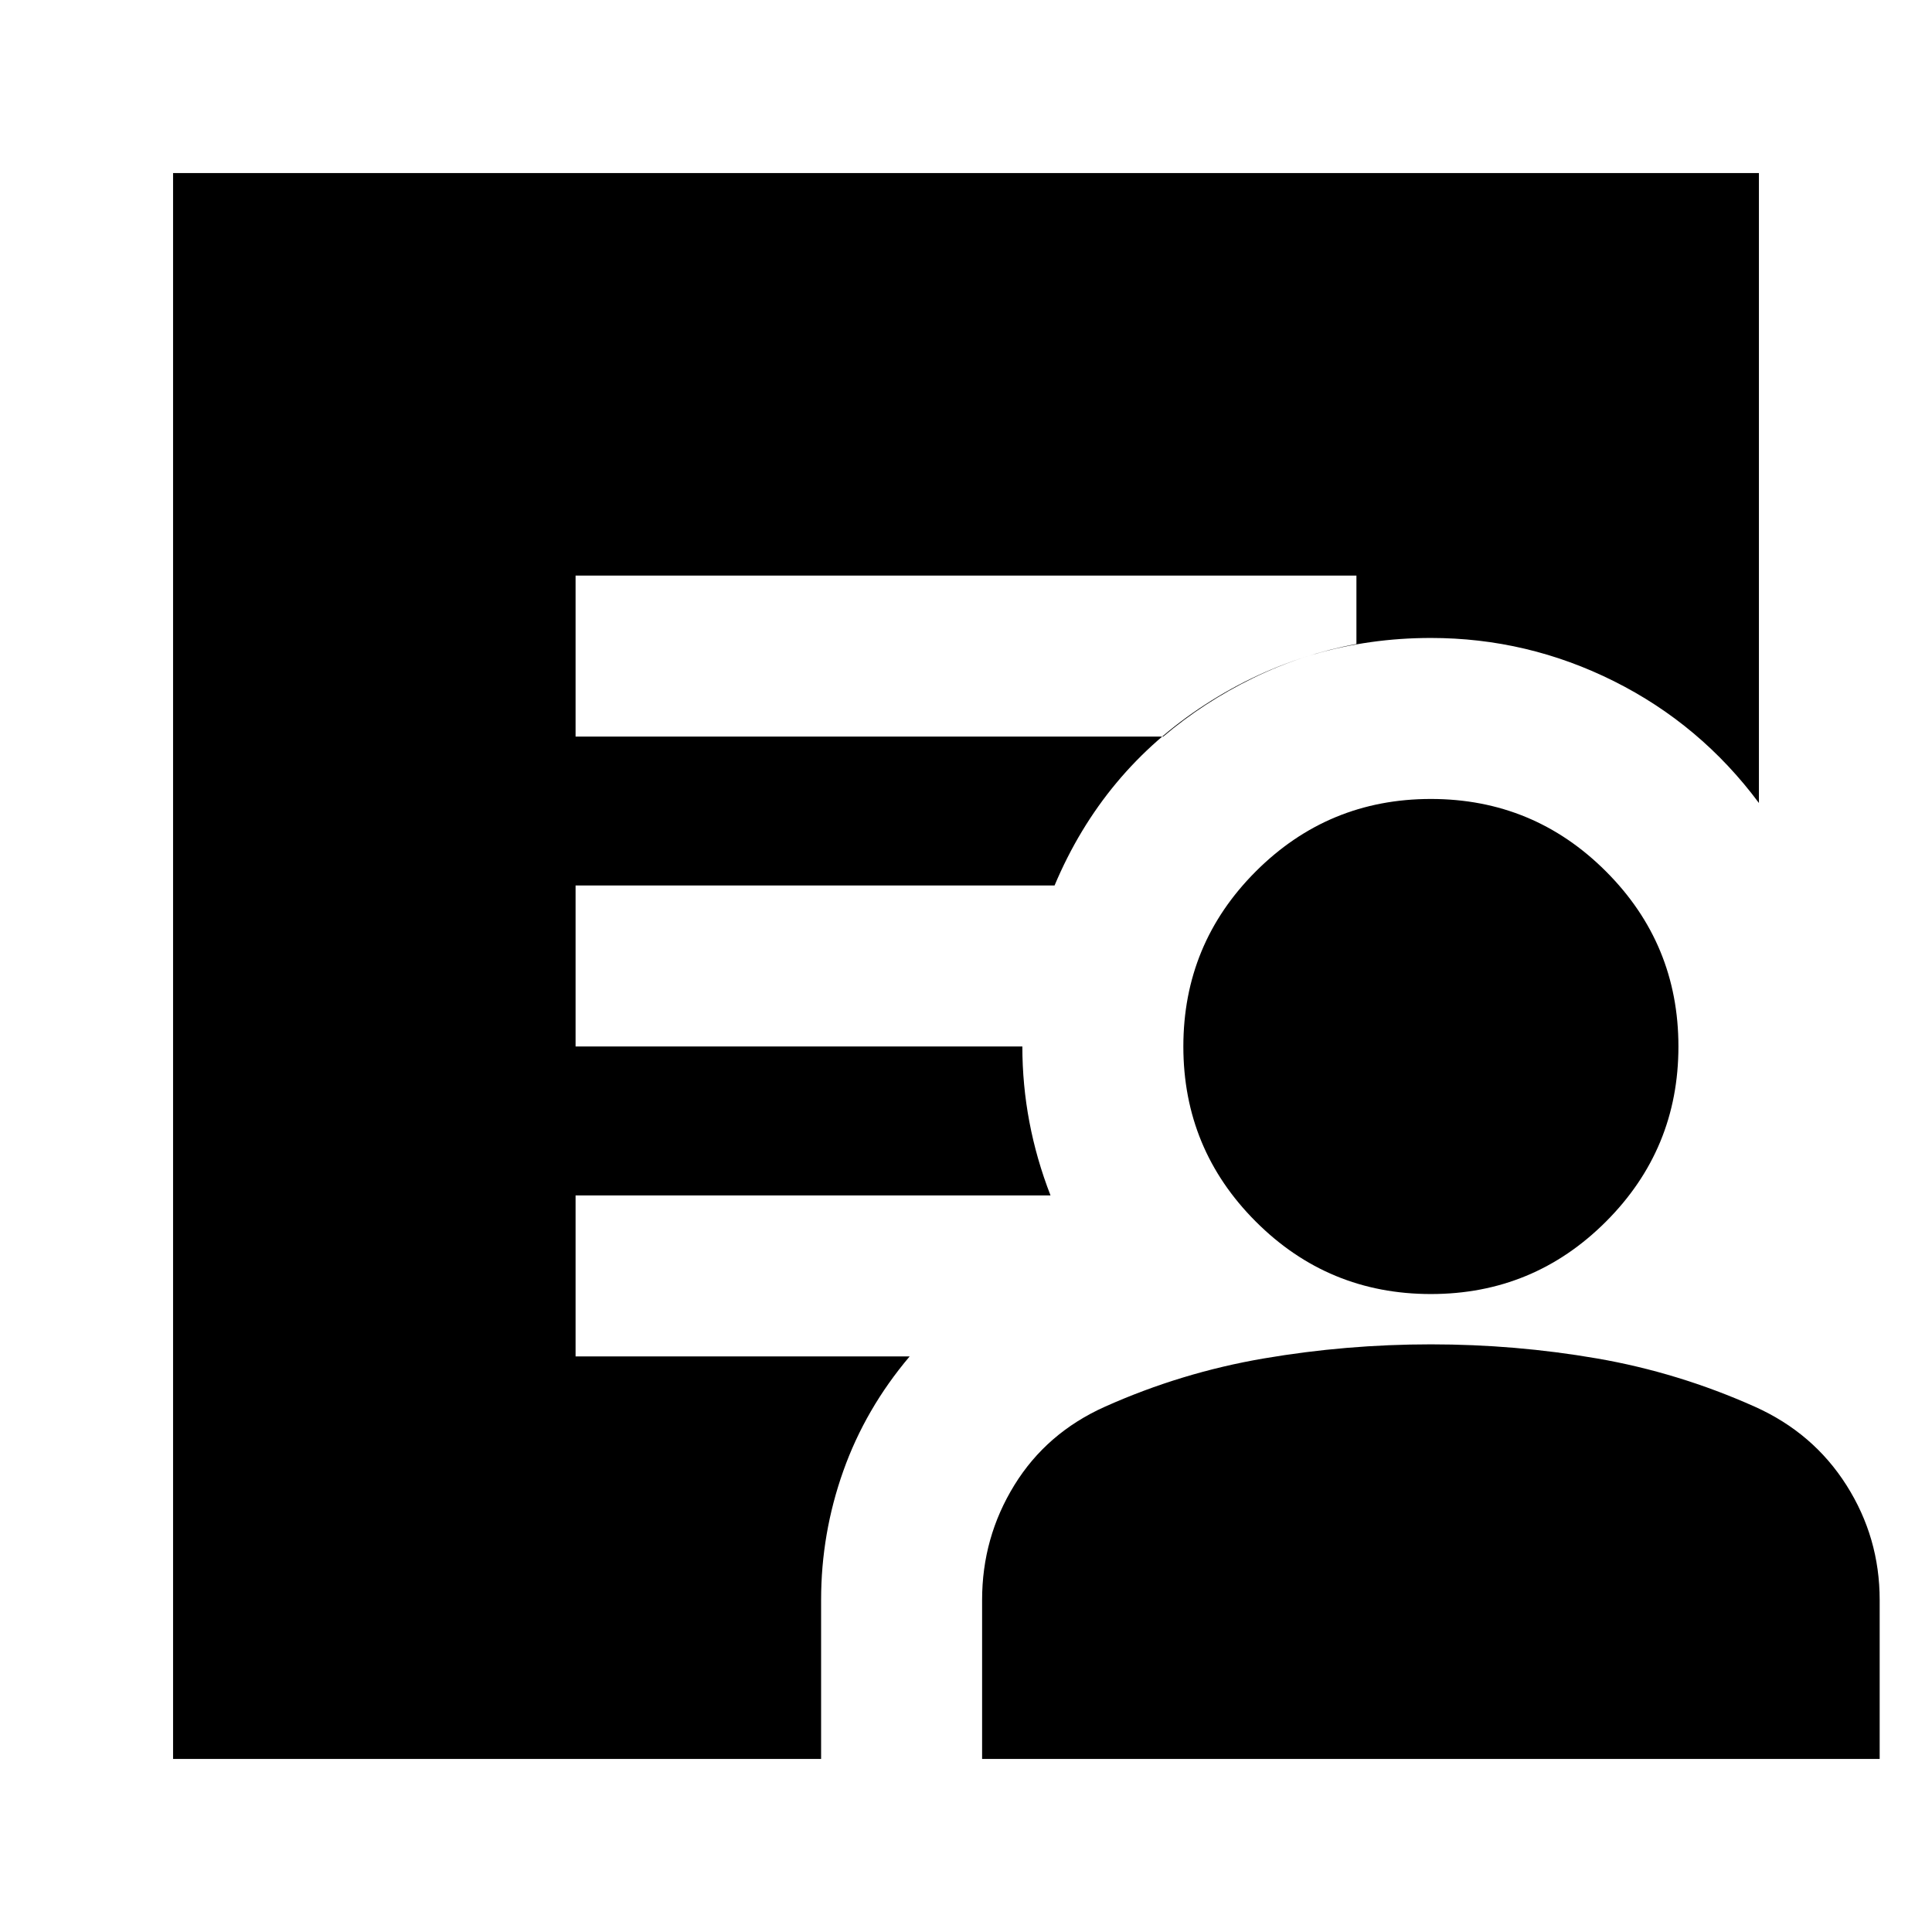 <svg xmlns="http://www.w3.org/2000/svg" height="24" viewBox="0 -960 960 960" width="24"><path d="M286-594h292q20-17 44.5-29t51.5-17v-34H286v80ZM86-86v-788h788v313q-29-39-72-60.5T711-643q-61 0-112 33t-75 90H286v80h222q0 19 3.5 37.5T522-366H286v80h166q-22 26-33 57t-11 64v79H86Zm402 0v-79q0-31 16-57t45-39q38-17 79-24t83-7q42 0 82.5 7t78.5 24q29 13 45.5 39t16.5 57v79H488Zm223-231q-51 0-87-36t-36-87q0-51 36-87t87-36q51 0 87 36t36 87q0 51-36 87t-87 36Z"/></svg>
